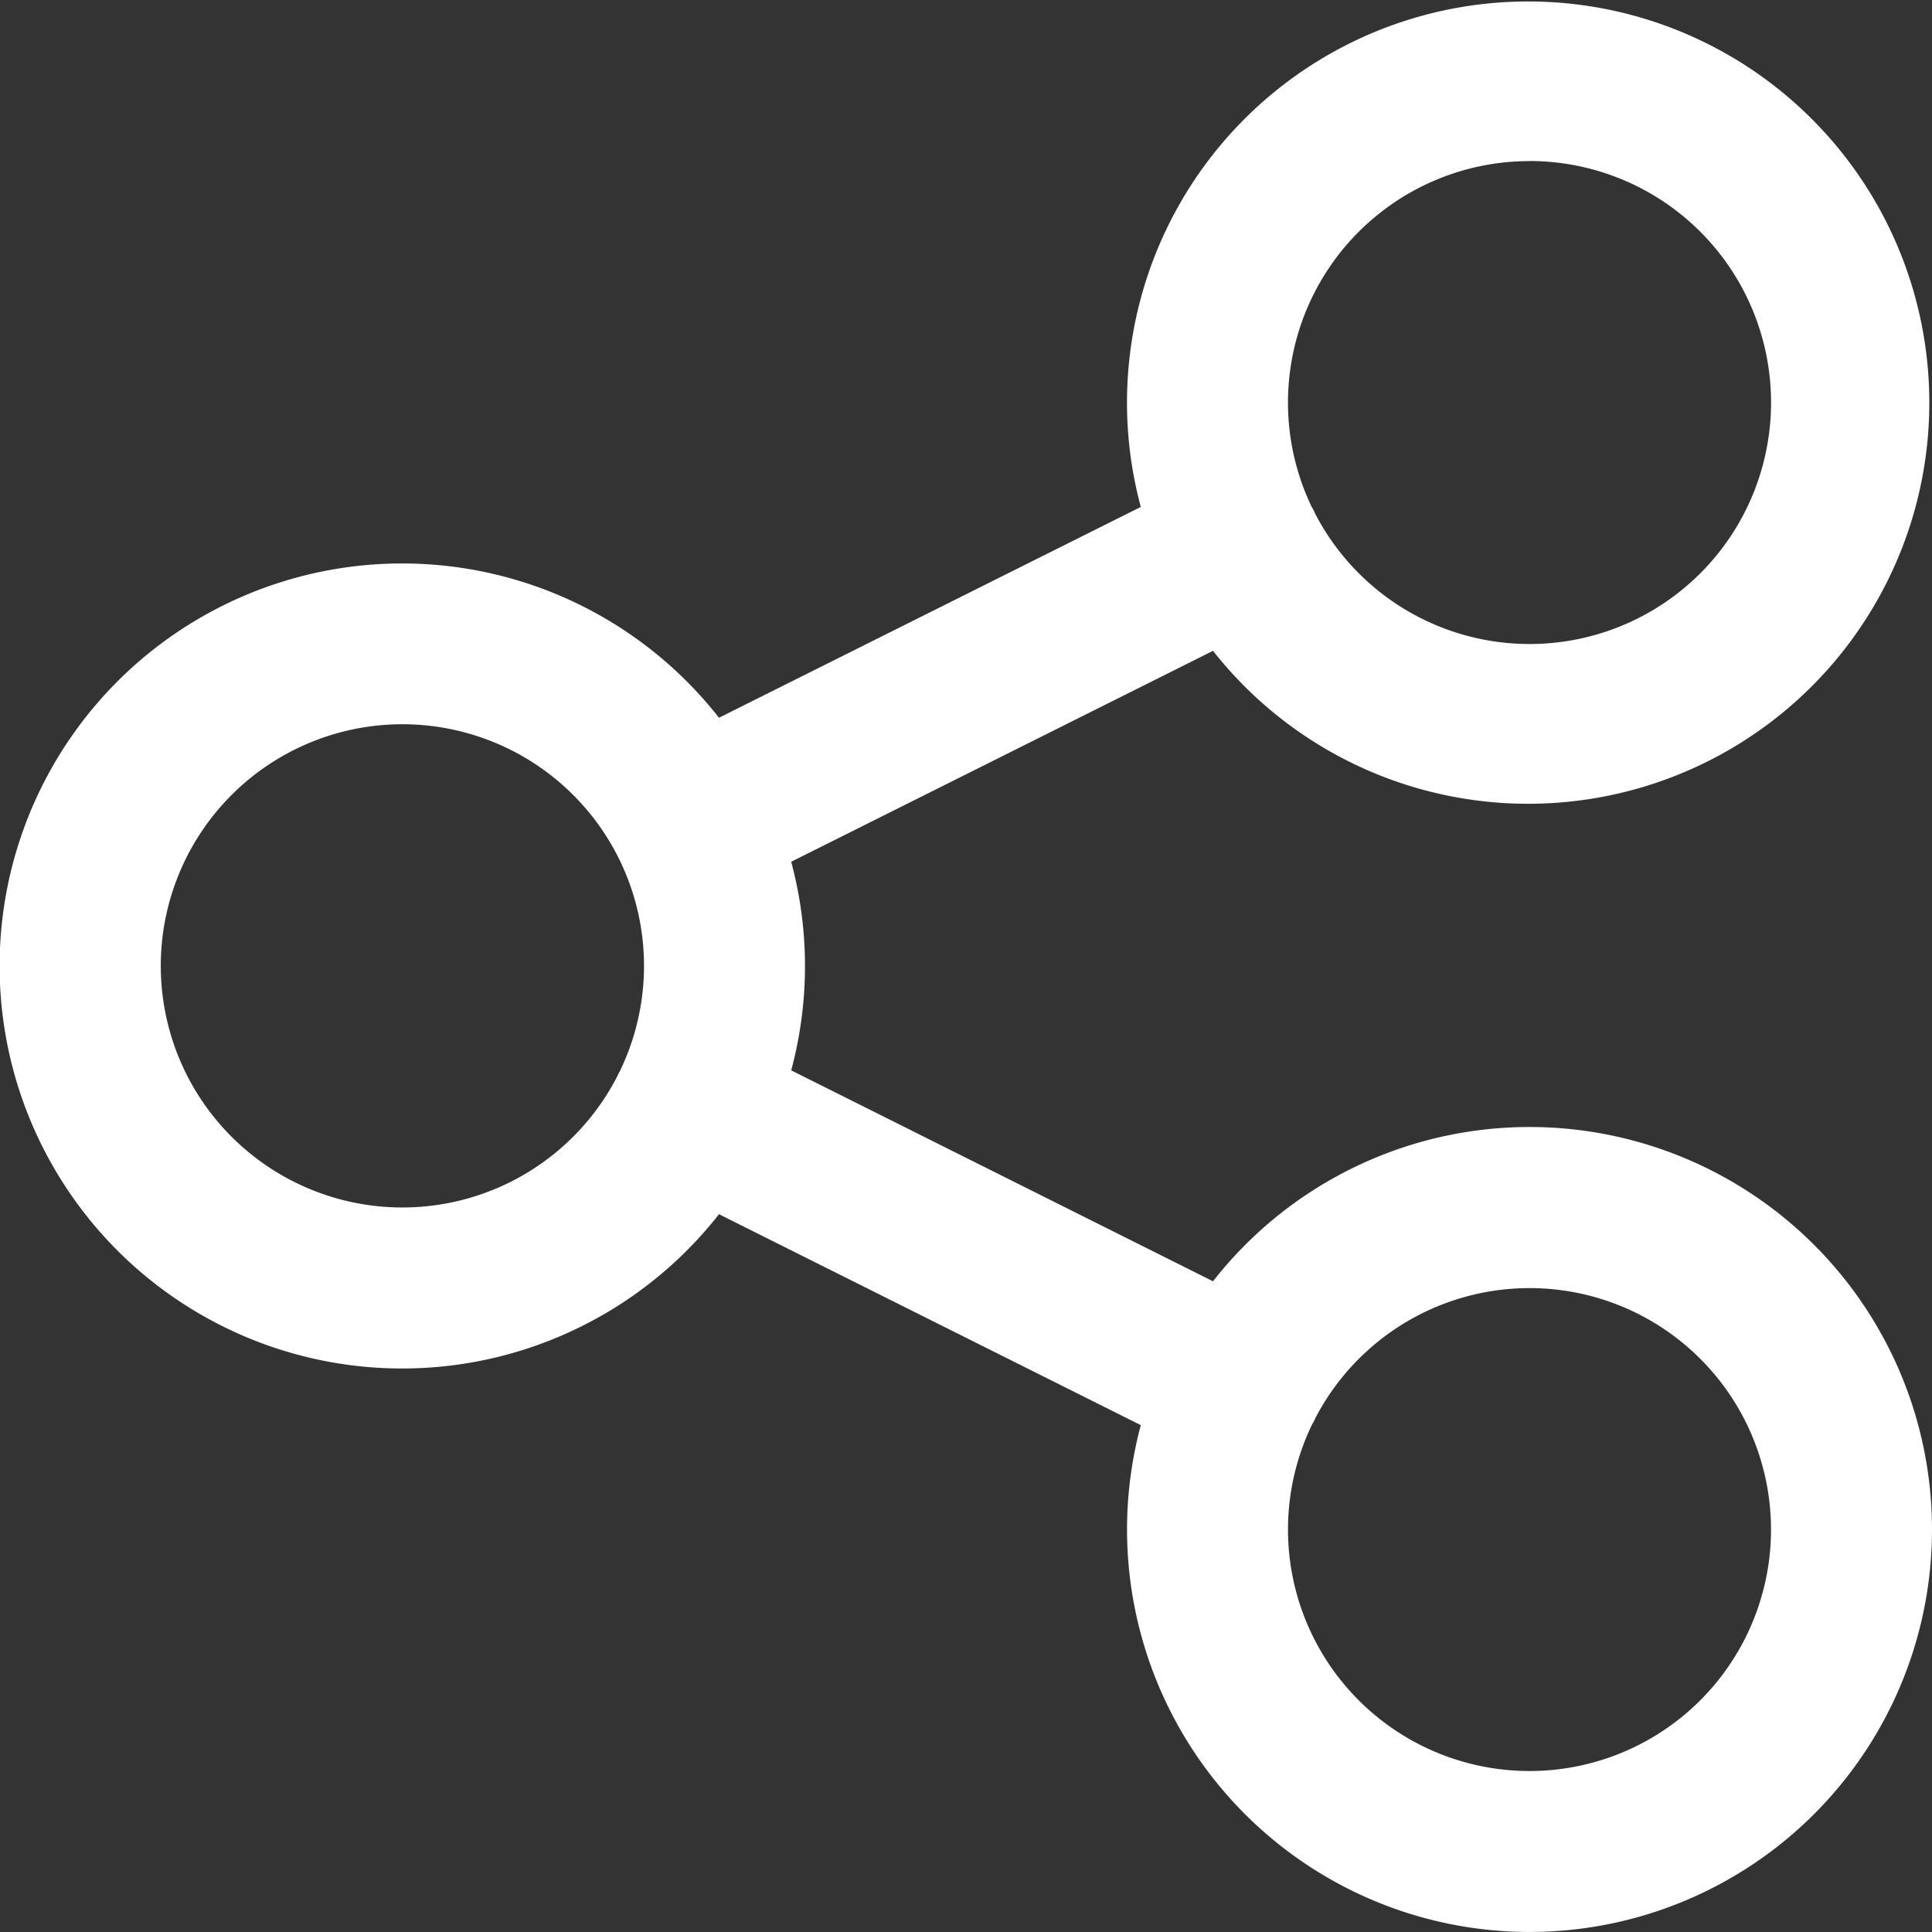 <svg xmlns="http://www.w3.org/2000/svg" width="48.161" height="48.161" viewBox="0 0 48.161 48.161"><rect x="0" y="0" width="48.161" height="48.161" fill="#333333" stroke="none"/><path d="M38.127,28.094a10.018,10.018,0,0,0-7.889,3.846L19.723,26.682a10.009,10.009,0,0,0,0-5.2l10.515-5.258a10,10,0,1,0-1.8-3.587L17.923,17.892a10.034,10.034,0,1,0,0,12.376l10.515,5.258a10.033,10.033,0,1,0,9.69-7.432m0-24.08A6.02,6.02,0,1,1,32.782,12.8c-.011-.025-.02-.05-.033-.075s-.035-.062-.053-.093a6.019,6.019,0,0,1,5.431-8.616M10.034,30.1a6.023,6.023,0,1,1,5.412-3.386c-.01.019-.022.036-.031.056s-.011.026-.017.039A6.025,6.025,0,0,1,10.034,30.1M38.127,44.148a6.019,6.019,0,0,1-5.419-8.64c.013-.024.029-.045.041-.069s.021-.049.033-.074a6.019,6.019,0,1,1,5.346,8.783" fill="#fff"/></svg>